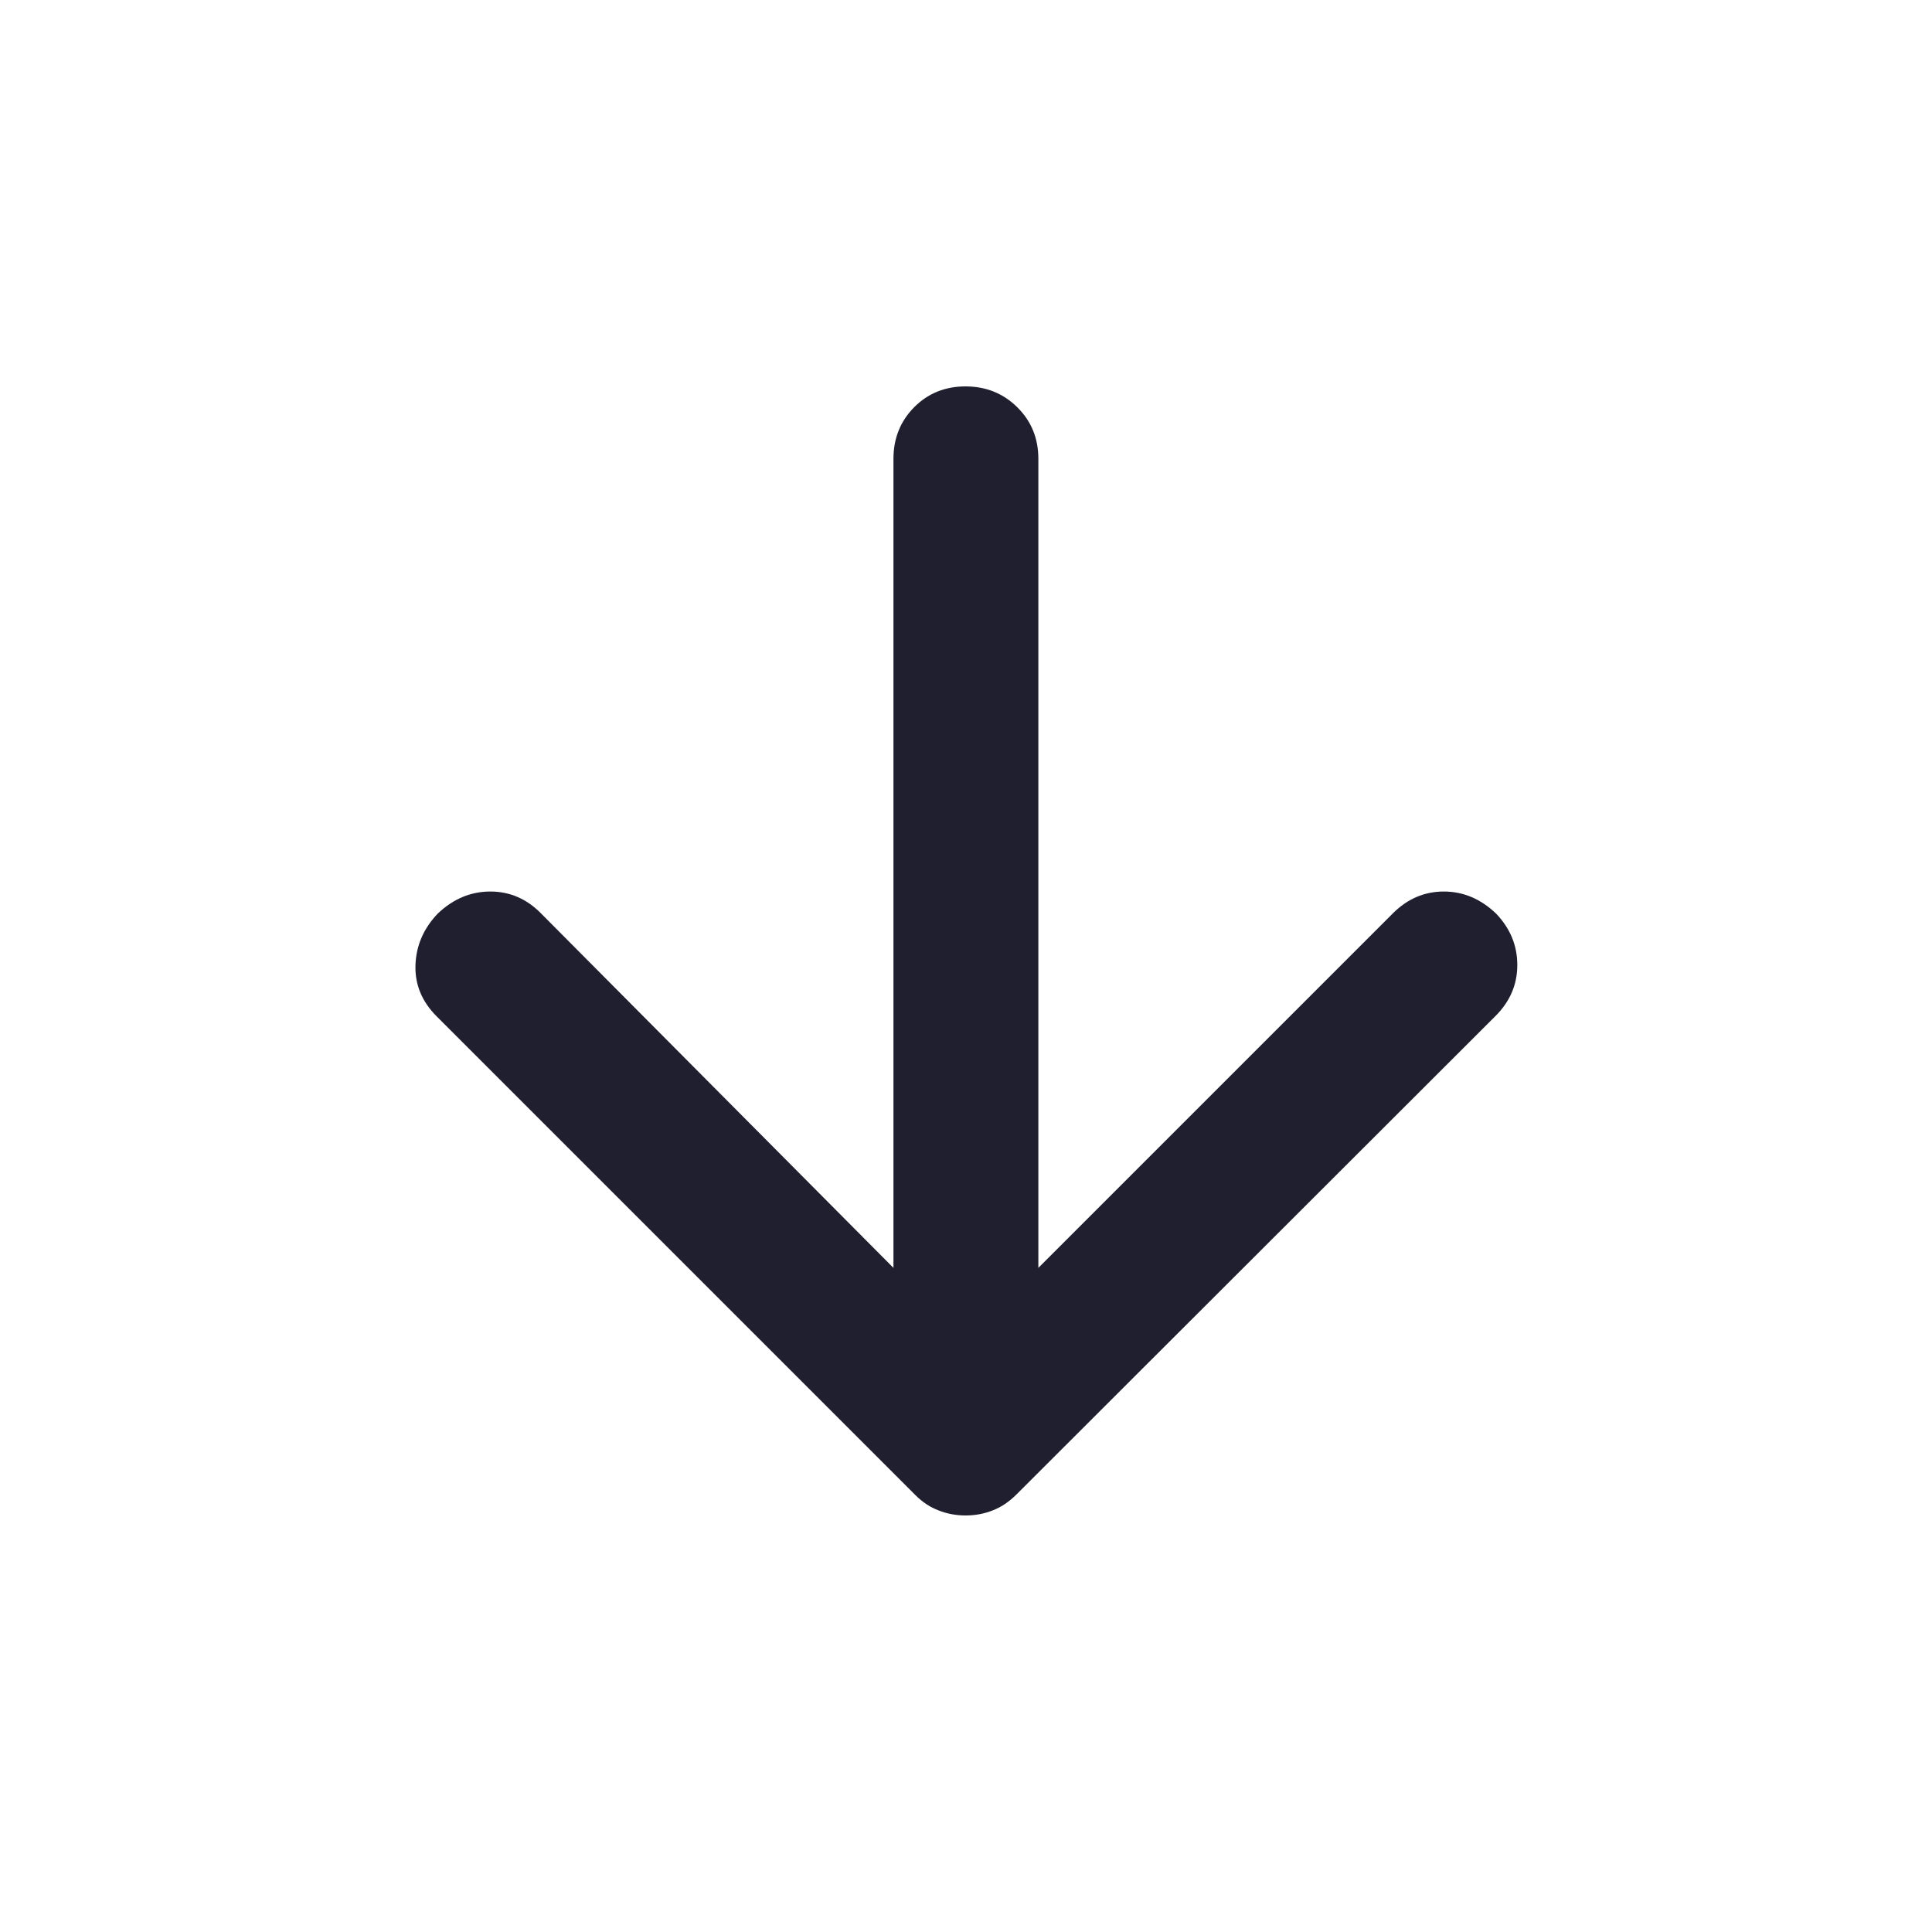 <svg width="20" height="20" viewBox="0 0 20 20" fill="none" xmlns="http://www.w3.org/2000/svg">
<mask id="mask0_5452_14542" style="mask-type:alpha" maskUnits="userSpaceOnUse" x="0" y="0" width="20" height="20">
<rect width="20" height="20" fill="#D9D9D9"/>
</mask>
<g mask="url(#mask0_5452_14542)">
<path d="M9.249 13.125V4.75C9.249 4.537 9.321 4.359 9.464 4.215C9.606 4.072 9.784 4 9.995 4C10.206 4 10.385 4.072 10.53 4.215C10.676 4.359 10.749 4.537 10.749 4.75V13.125L14.42 9.454C14.57 9.304 14.746 9.229 14.947 9.229C15.149 9.229 15.329 9.306 15.488 9.458C15.634 9.611 15.707 9.788 15.707 9.99C15.707 10.191 15.632 10.367 15.482 10.517L10.522 15.471C10.447 15.546 10.365 15.601 10.278 15.635C10.19 15.67 10.096 15.688 9.996 15.688C9.896 15.688 9.802 15.67 9.714 15.635C9.626 15.601 9.548 15.549 9.478 15.479L4.52 10.521C4.367 10.368 4.294 10.191 4.301 9.99C4.308 9.788 4.385 9.611 4.531 9.458C4.69 9.306 4.872 9.229 5.076 9.229C5.279 9.229 5.455 9.306 5.603 9.458L9.249 13.125Z" fill="#1F1F2F"/>
</g>
</svg>
